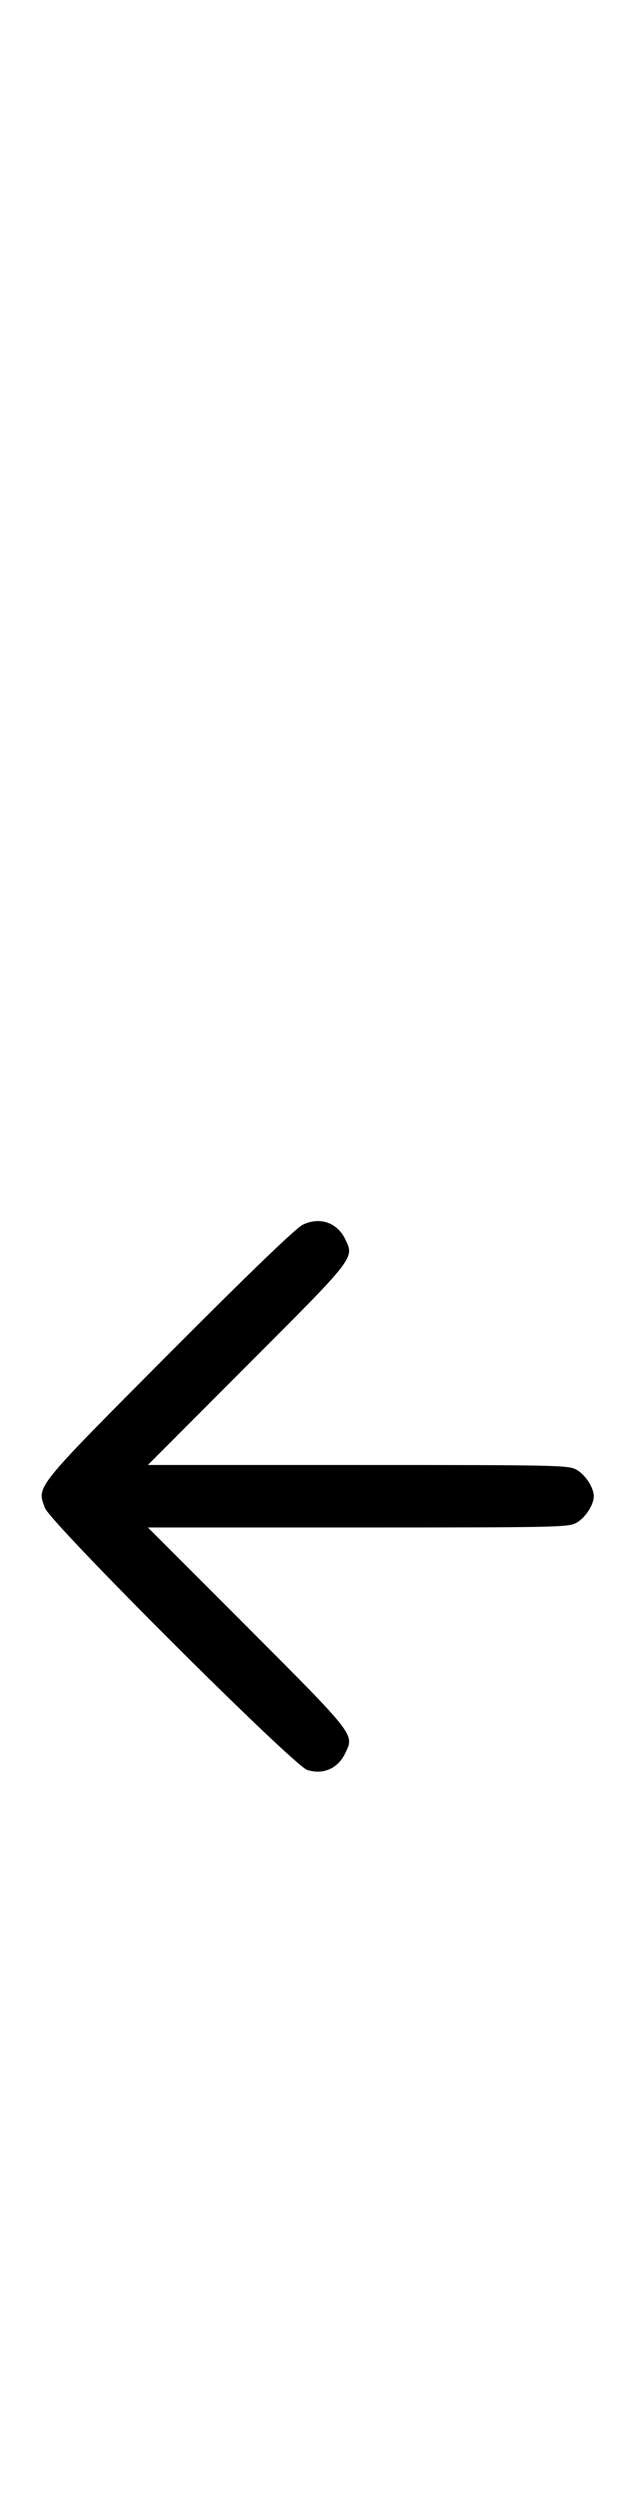 <?xml version="1.0" standalone="no"?>
<!DOCTYPE svg PUBLIC "-//W3C//DTD SVG 20010904//EN"
 "http://www.w3.org/TR/2001/REC-SVG-20010904/DTD/svg10.dtd">
<svg version="1.0" xmlns="http://www.w3.org/2000/svg"
 width="255pt" height="1000pt" viewBox="0 0 255 1000"
 preserveAspectRatio="xMidYMid meet">
<g transform="translate(0,1000) scale(0.1,-0.1)"
fill="#000000" stroke="none">
<path d="M1212 5101 c-26 -12 -209 -188 -532 -512 -545 -548 -533 -533 -500 -621 24 -62 994 -1030 1050 -1048 64 -20 123 6 152 67 37 76 42 70 -393 506 l-397 397 840 0 c795 0 842 1 874 18 36 19 71 72 71 107 0 35 -35 88 -71 107 -32 17 -79 18 -874 18 l-840 0 397 398 c435 435 430 429 393 505 -32 67 -102 91 -170 58z"/>
</g>
</svg>

